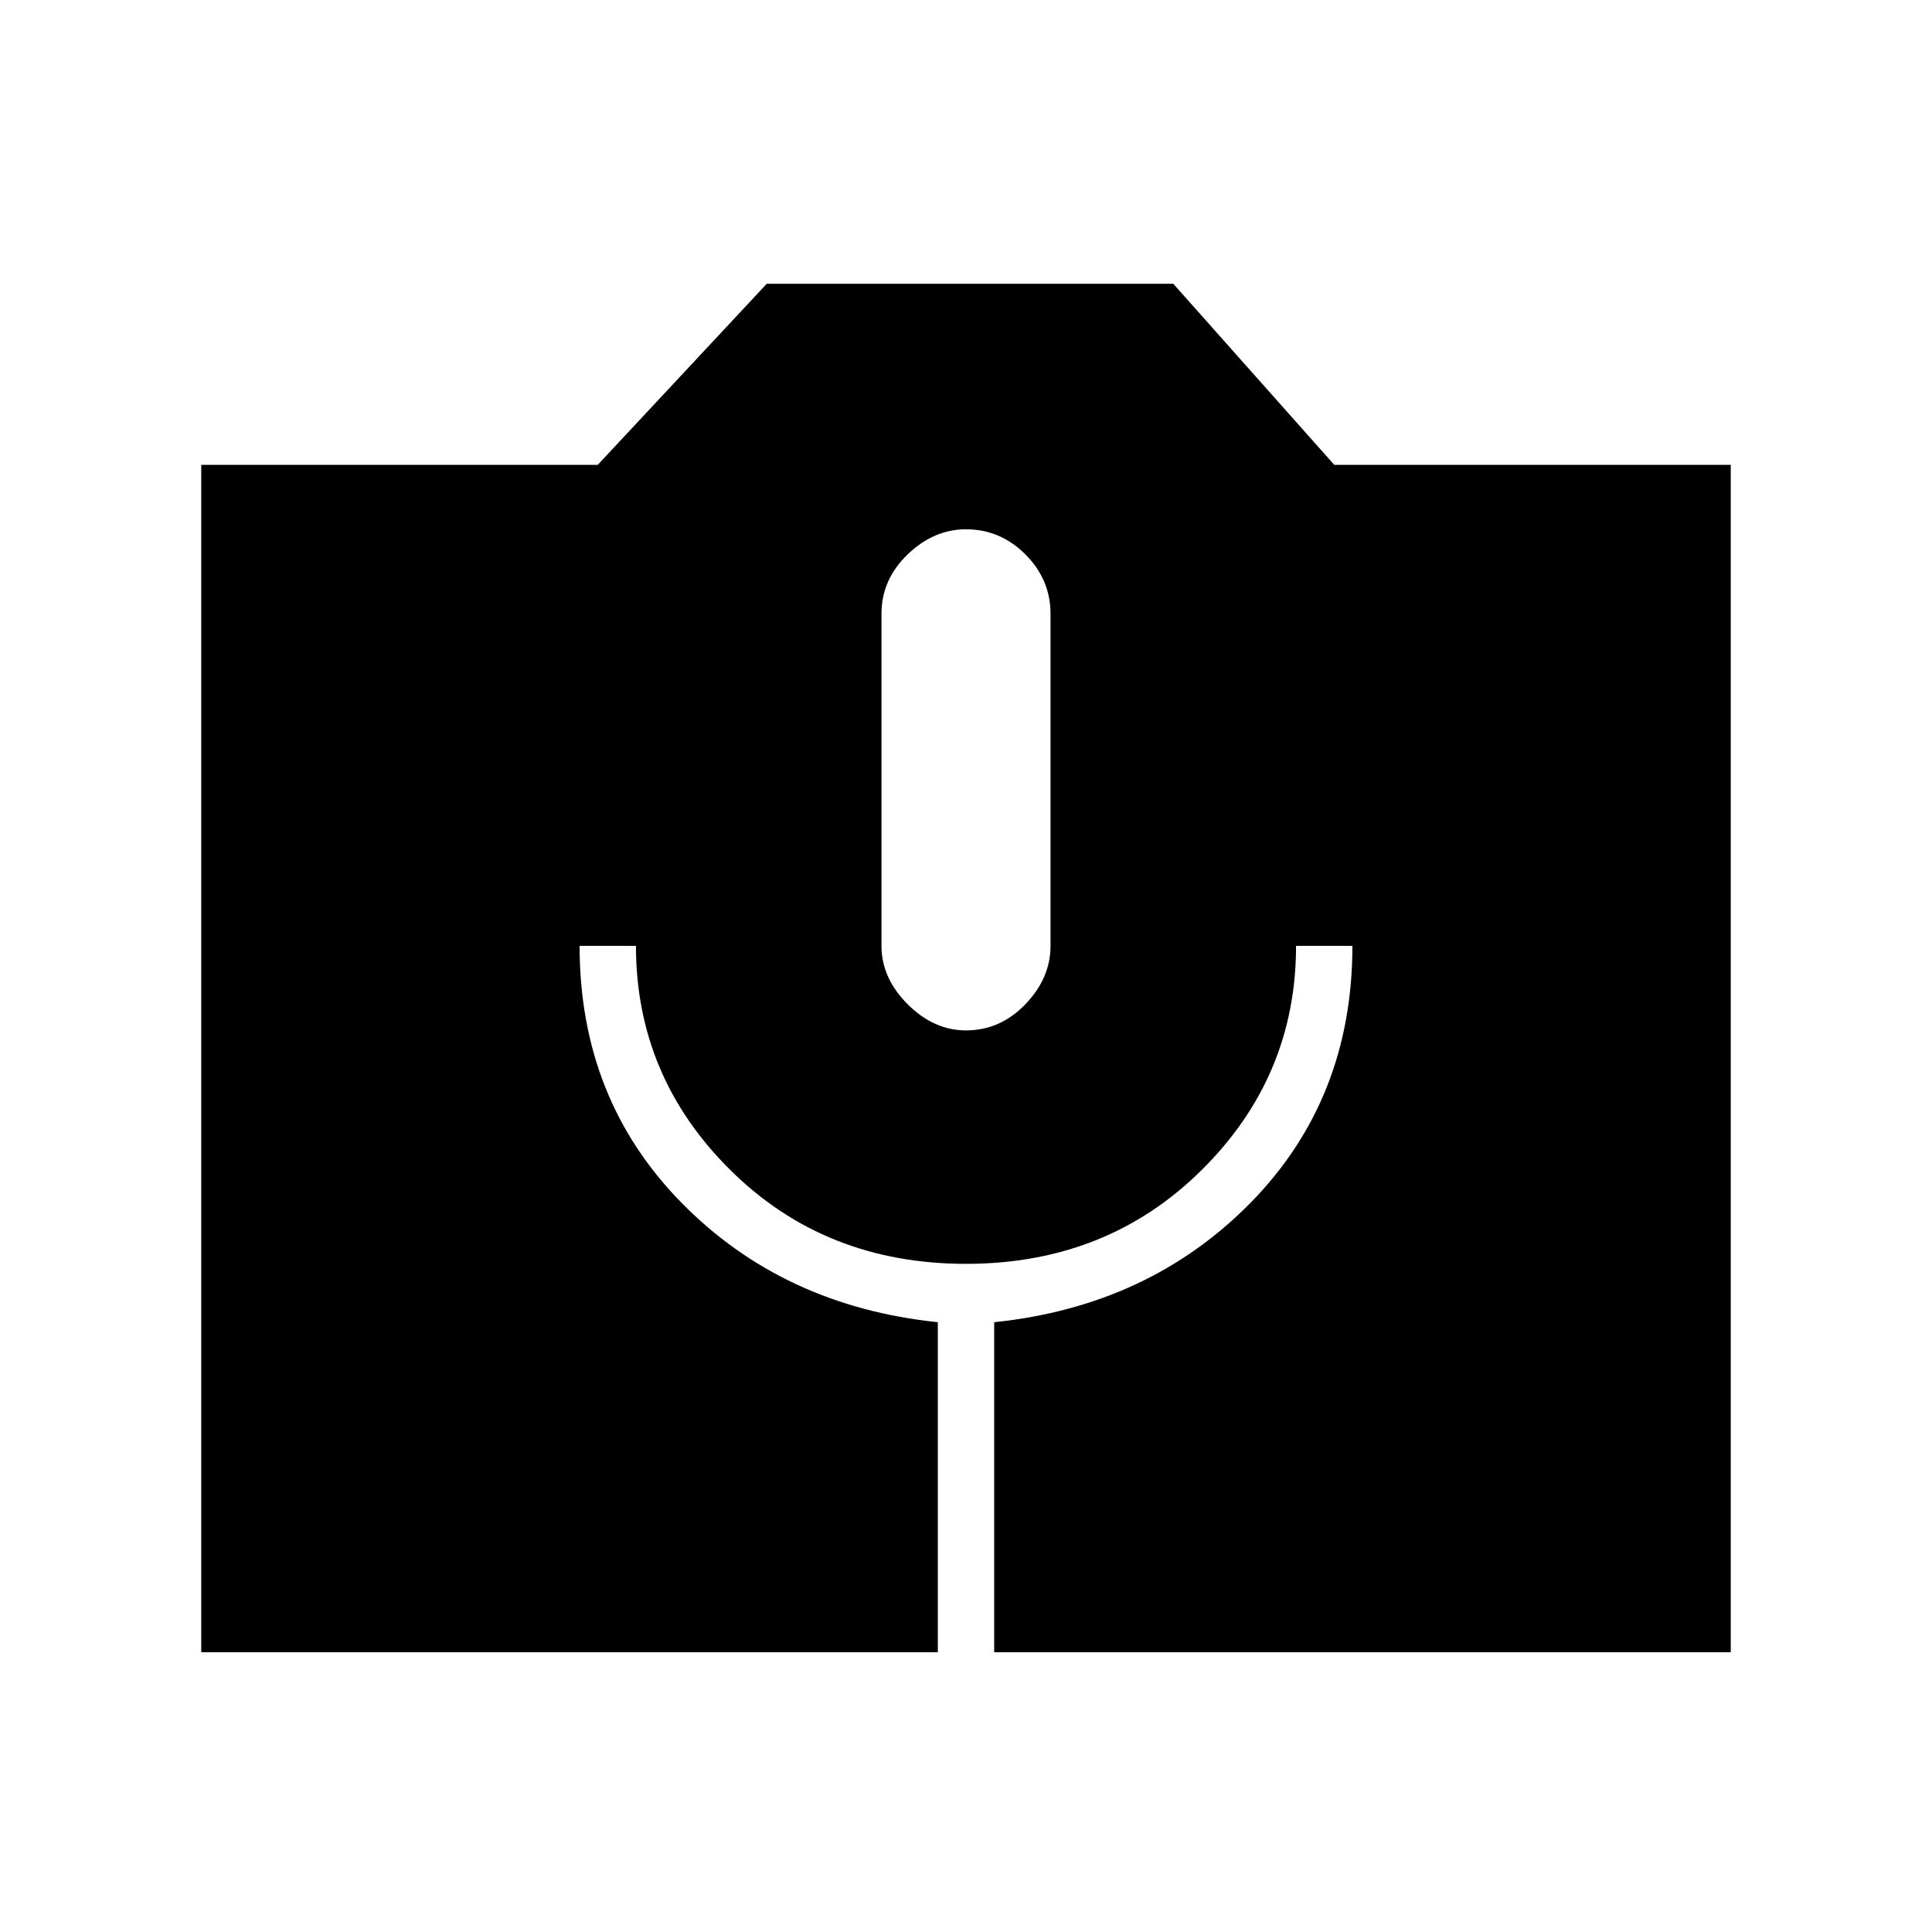 <svg xmlns="http://www.w3.org/2000/svg" height="24" width="24"><path d="M2.5 20.525V5.775h4.925l2.1-2.25h5.05l2 2.25H21.5v14.75h-9.15v-4.1q1.925-.2 3.188-1.487Q16.8 13.65 16.8 11.75h-.7q0 1.625-1.175 2.787Q13.75 15.7 12 15.7q-1.75 0-2.925-1.163Q7.9 13.375 7.9 11.75h-.7q0 1.9 1.263 3.188 1.262 1.287 3.187 1.487v4.1ZM12 12.8q.425 0 .738-.325.312-.325.312-.725V7.625q0-.425-.312-.738-.313-.312-.738-.312-.4 0-.725.312-.325.313-.325.738v4.125q0 .4.325.725.325.325.725.325Z"/></svg>